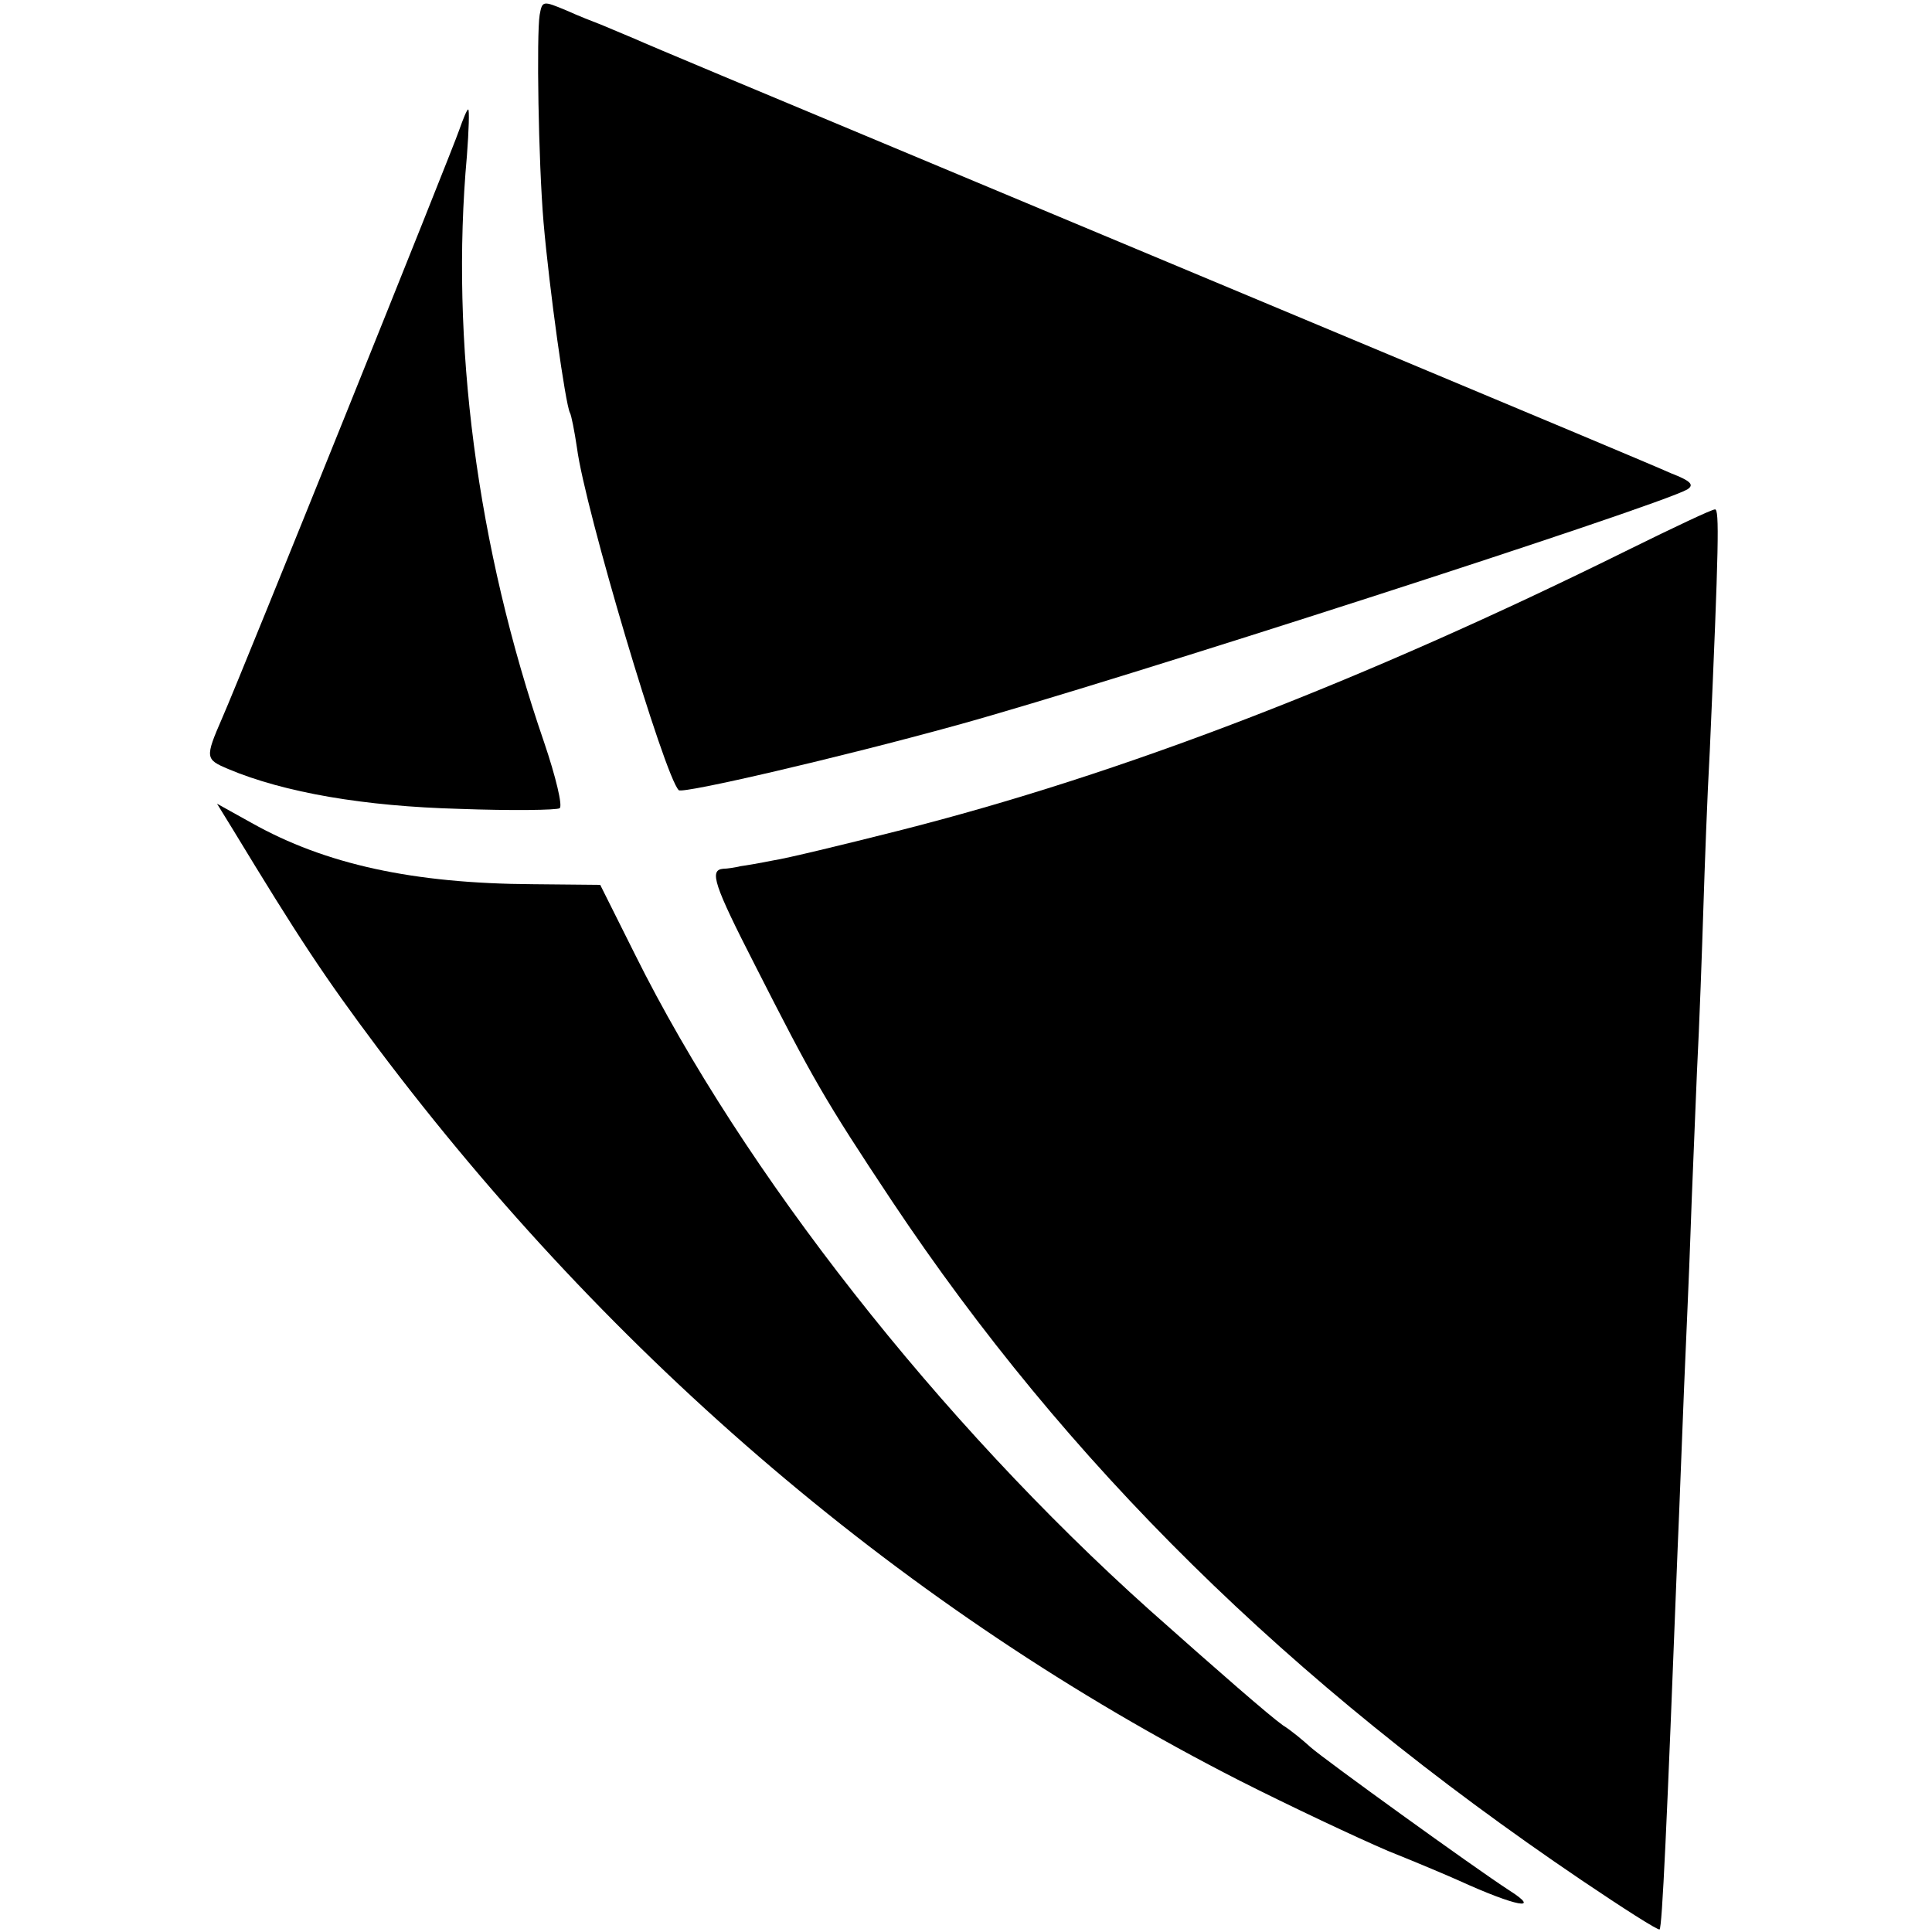 <?xml version="1.0" standalone="no"?>
<!DOCTYPE svg PUBLIC "-//W3C//DTD SVG 20010904//EN"
 "http://www.w3.org/TR/2001/REC-SVG-20010904/DTD/svg10.dtd">
<svg version="1.0" xmlns="http://www.w3.org/2000/svg"
 width="300pt" height="300pt" viewBox="0 0 300 300"
 preserveAspectRatio="xMidYMid meet">
<g transform="translate(0,300) scale(0.1,-0.1)"
fill="#000000" stroke="none">
<path d="M838 2977 c-5 -31 -2 -227 6 -322 9 -104 34 -283 41 -296 2 -3 7 -28
11 -55 12 -93 136 -510 158 -531 6 -6 251 51 432 101 243 67 1086 339 1134
366 11 7 6 13 -25 25 -22 10 -220 93 -440 185 -220 92 -564 236 -765 320 -201
84 -383 160 -405 170 -22 9 -47 20 -55 23 -8 3 -31 12 -51 21 -36 15 -37 15
-41 -7z"/>
<path d="M713 2798 c-10 -30 -336 -840 -368 -913 -27 -62 -26 -64 9 -79 88
-37 212 -58 359 -62 81 -3 152 -2 156 1 5 3 -6 49 -24 102 -105 305 -146 623
-120 911 3 39 4 72 2 72 -2 0 -8 -15 -14 -32z"/>
<path d="M2530 2147 c-412 -204 -787 -349 -1135 -437 -87 -22 -174 -43 -194
-46 -20 -4 -43 -8 -51 -9 -8 -2 -21 -4 -27 -4 -22 -2 -15 -24 50 -151 89 -175
107 -207 212 -365 272 -408 615 -746 1070 -1054 65 -44 120 -79 122 -77 4 4
11 154 28 591 3 66 7 179 10 250 3 72 8 180 10 240 2 61 7 173 10 250 4 77 8
192 10 255 2 63 6 174 10 245 14 318 15 375 8 374 -5 0 -64 -28 -133 -62z"/>
<path d="M361 1713 c102 -168 142 -229 226 -341 364 -484 822 -874 1338 -1137
77 -39 181 -88 230 -109 50 -20 99 -41 110 -46 90 -41 130 -48 78 -15 -54 35
-288 204 -308 222 -11 10 -30 26 -43 34 -21 15 -98 82 -207 179 -326 292 -631
680 -799 1018 l-54 108 -104 1 c-187 1 -323 31 -437 95 l-54 30 24 -39z"/>
</g>
</svg>
